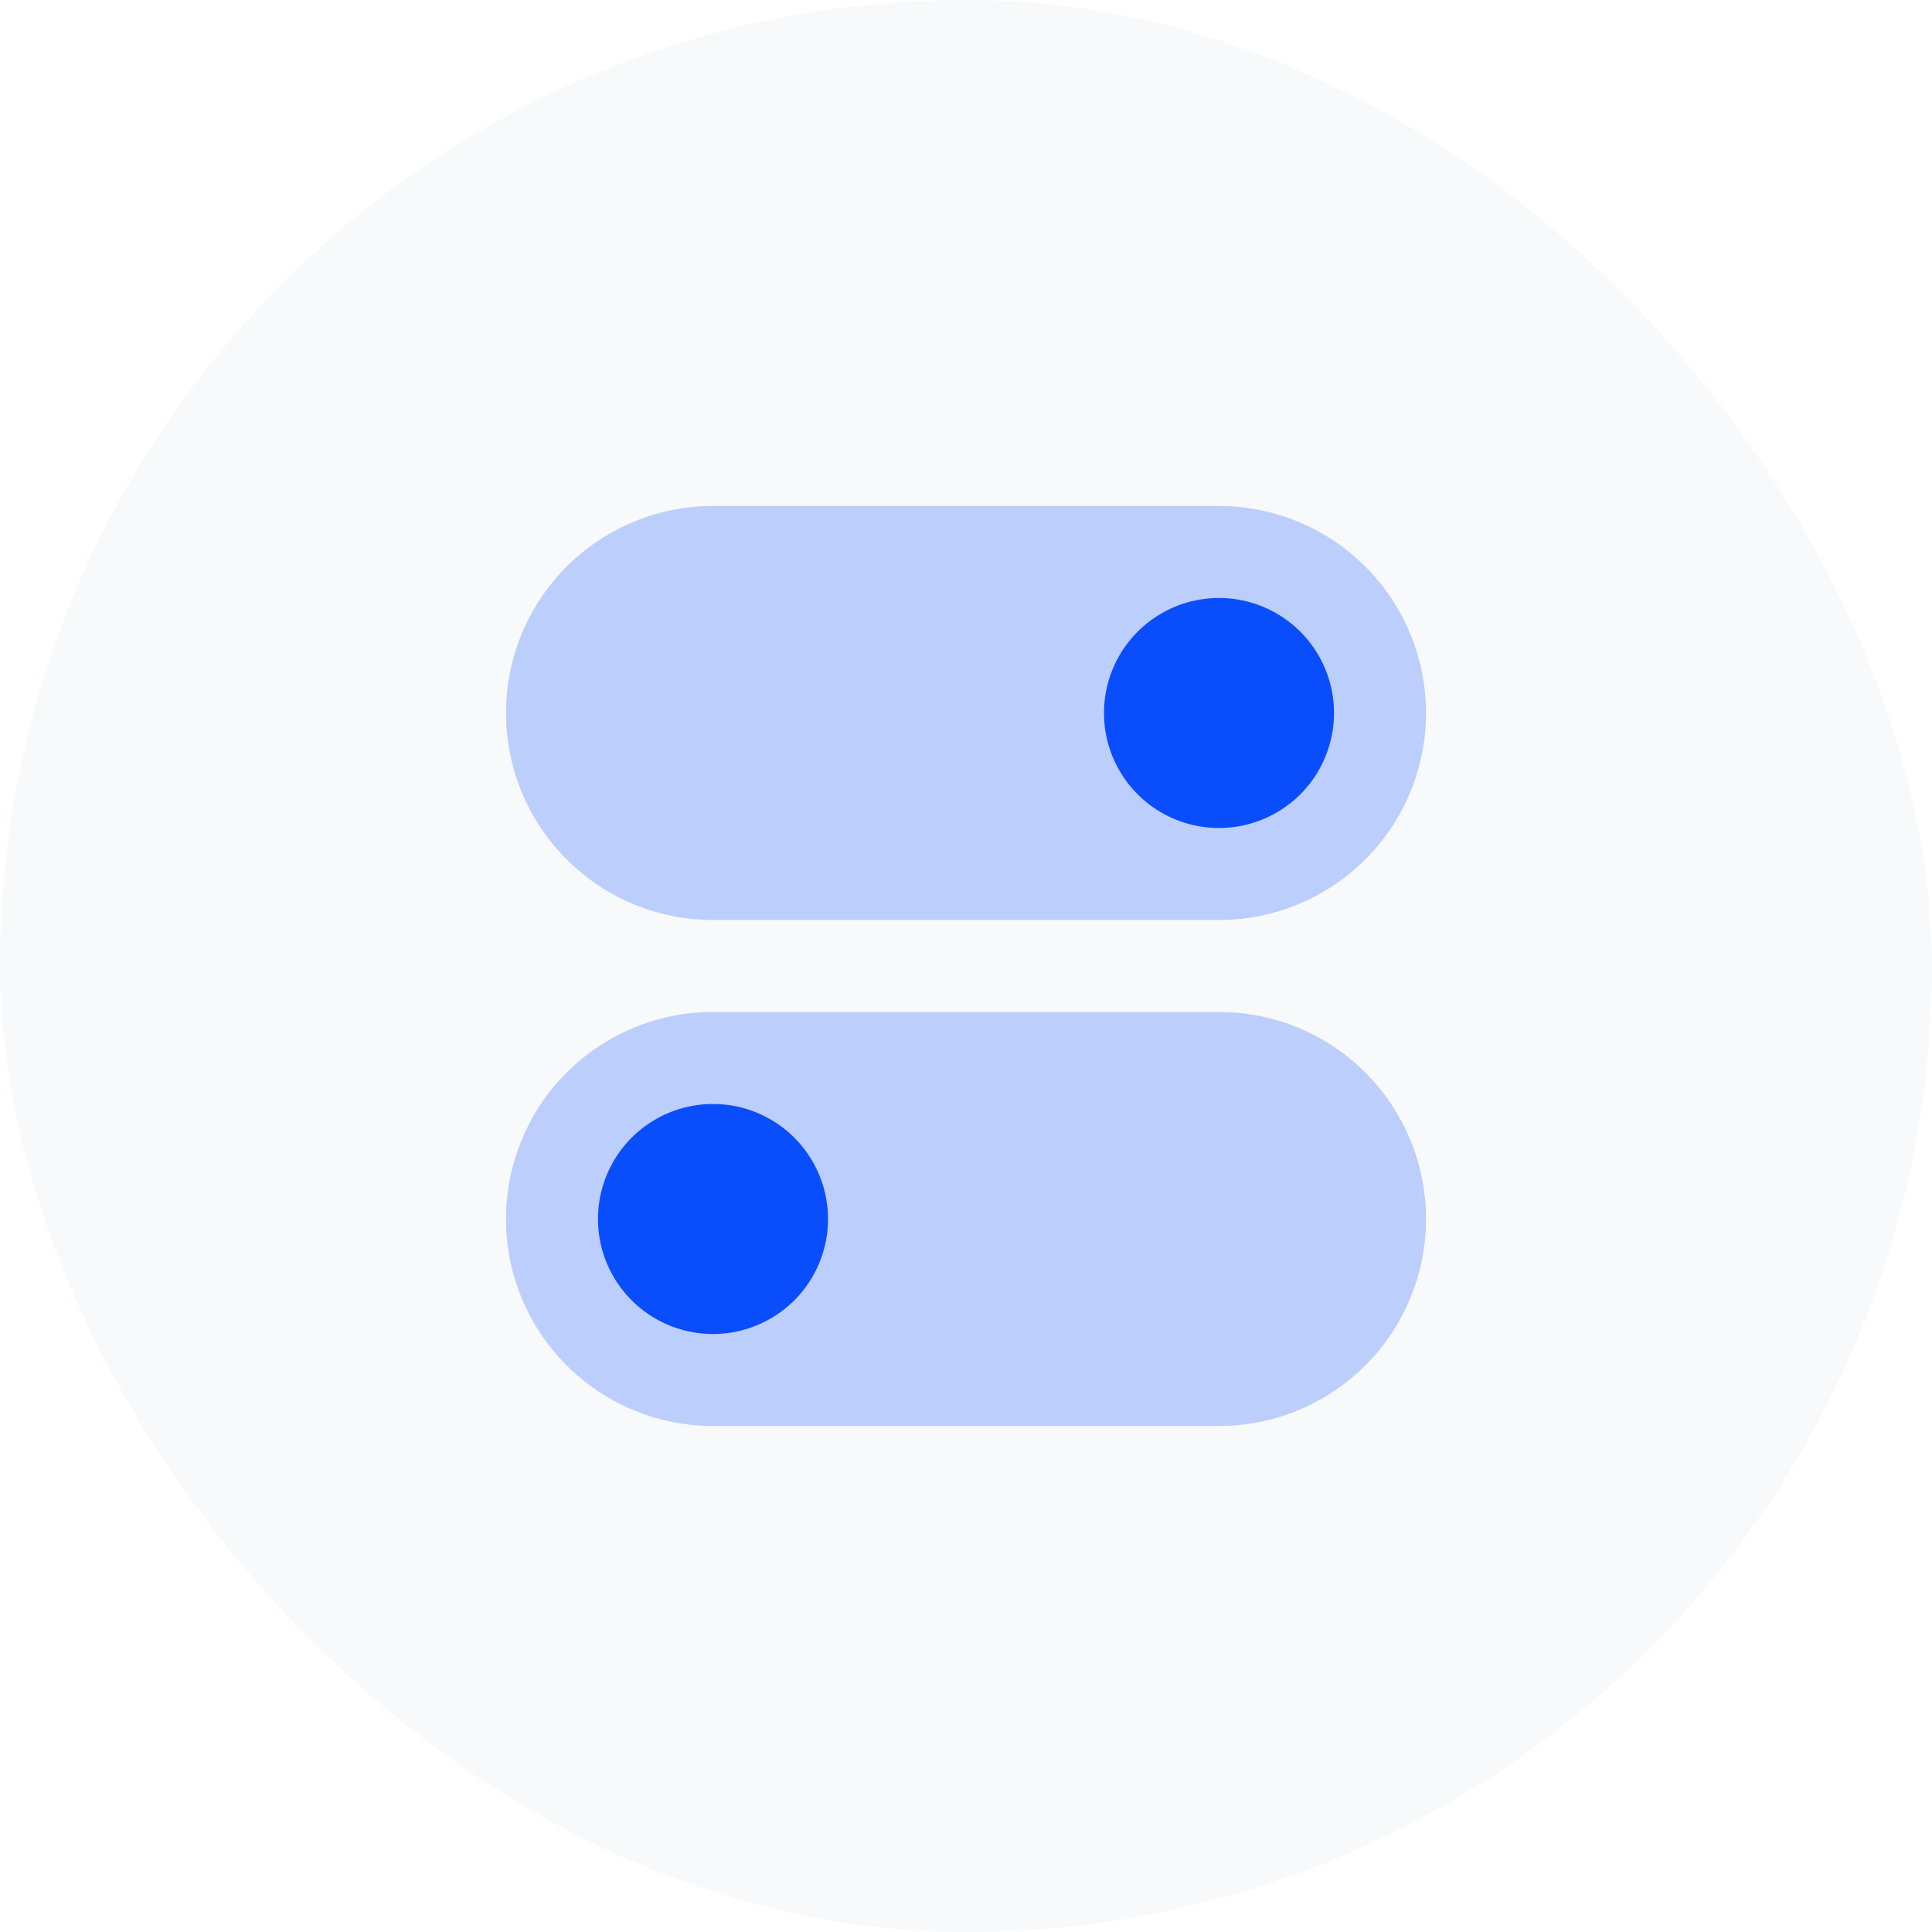<svg width="42" height="42" viewBox="0 0 42 42" fill="none" xmlns="http://www.w3.org/2000/svg"><rect opacity=".1" width="42" height="42" rx="21" fill="#B9C1D6"/><path opacity=".25" d="M11 15.5a4.5 4.5 0 0 1 4.5-4.5h11a4.5 4.5 0 1 1 0 9h-11a4.5 4.5 0 0 1-4.5-4.5z" fill="#094DFD"/><path d="M29 15.5a2.5 2.5 0 1 1-5 0 2.5 2.5 0 0 1 5 0z" fill="#094DFD"/><path opacity=".25" d="M11 26.5a4.5 4.5 0 0 1 4.5-4.5h11a4.5 4.5 0 1 1 0 9h-11a4.5 4.5 0 0 1-4.5-4.5z" fill="#094DFD"/><path d="M18 26.5a2.5 2.5 0 1 1-5 0 2.5 2.5 0 0 1 5 0z" fill="#094DFD"/></svg>